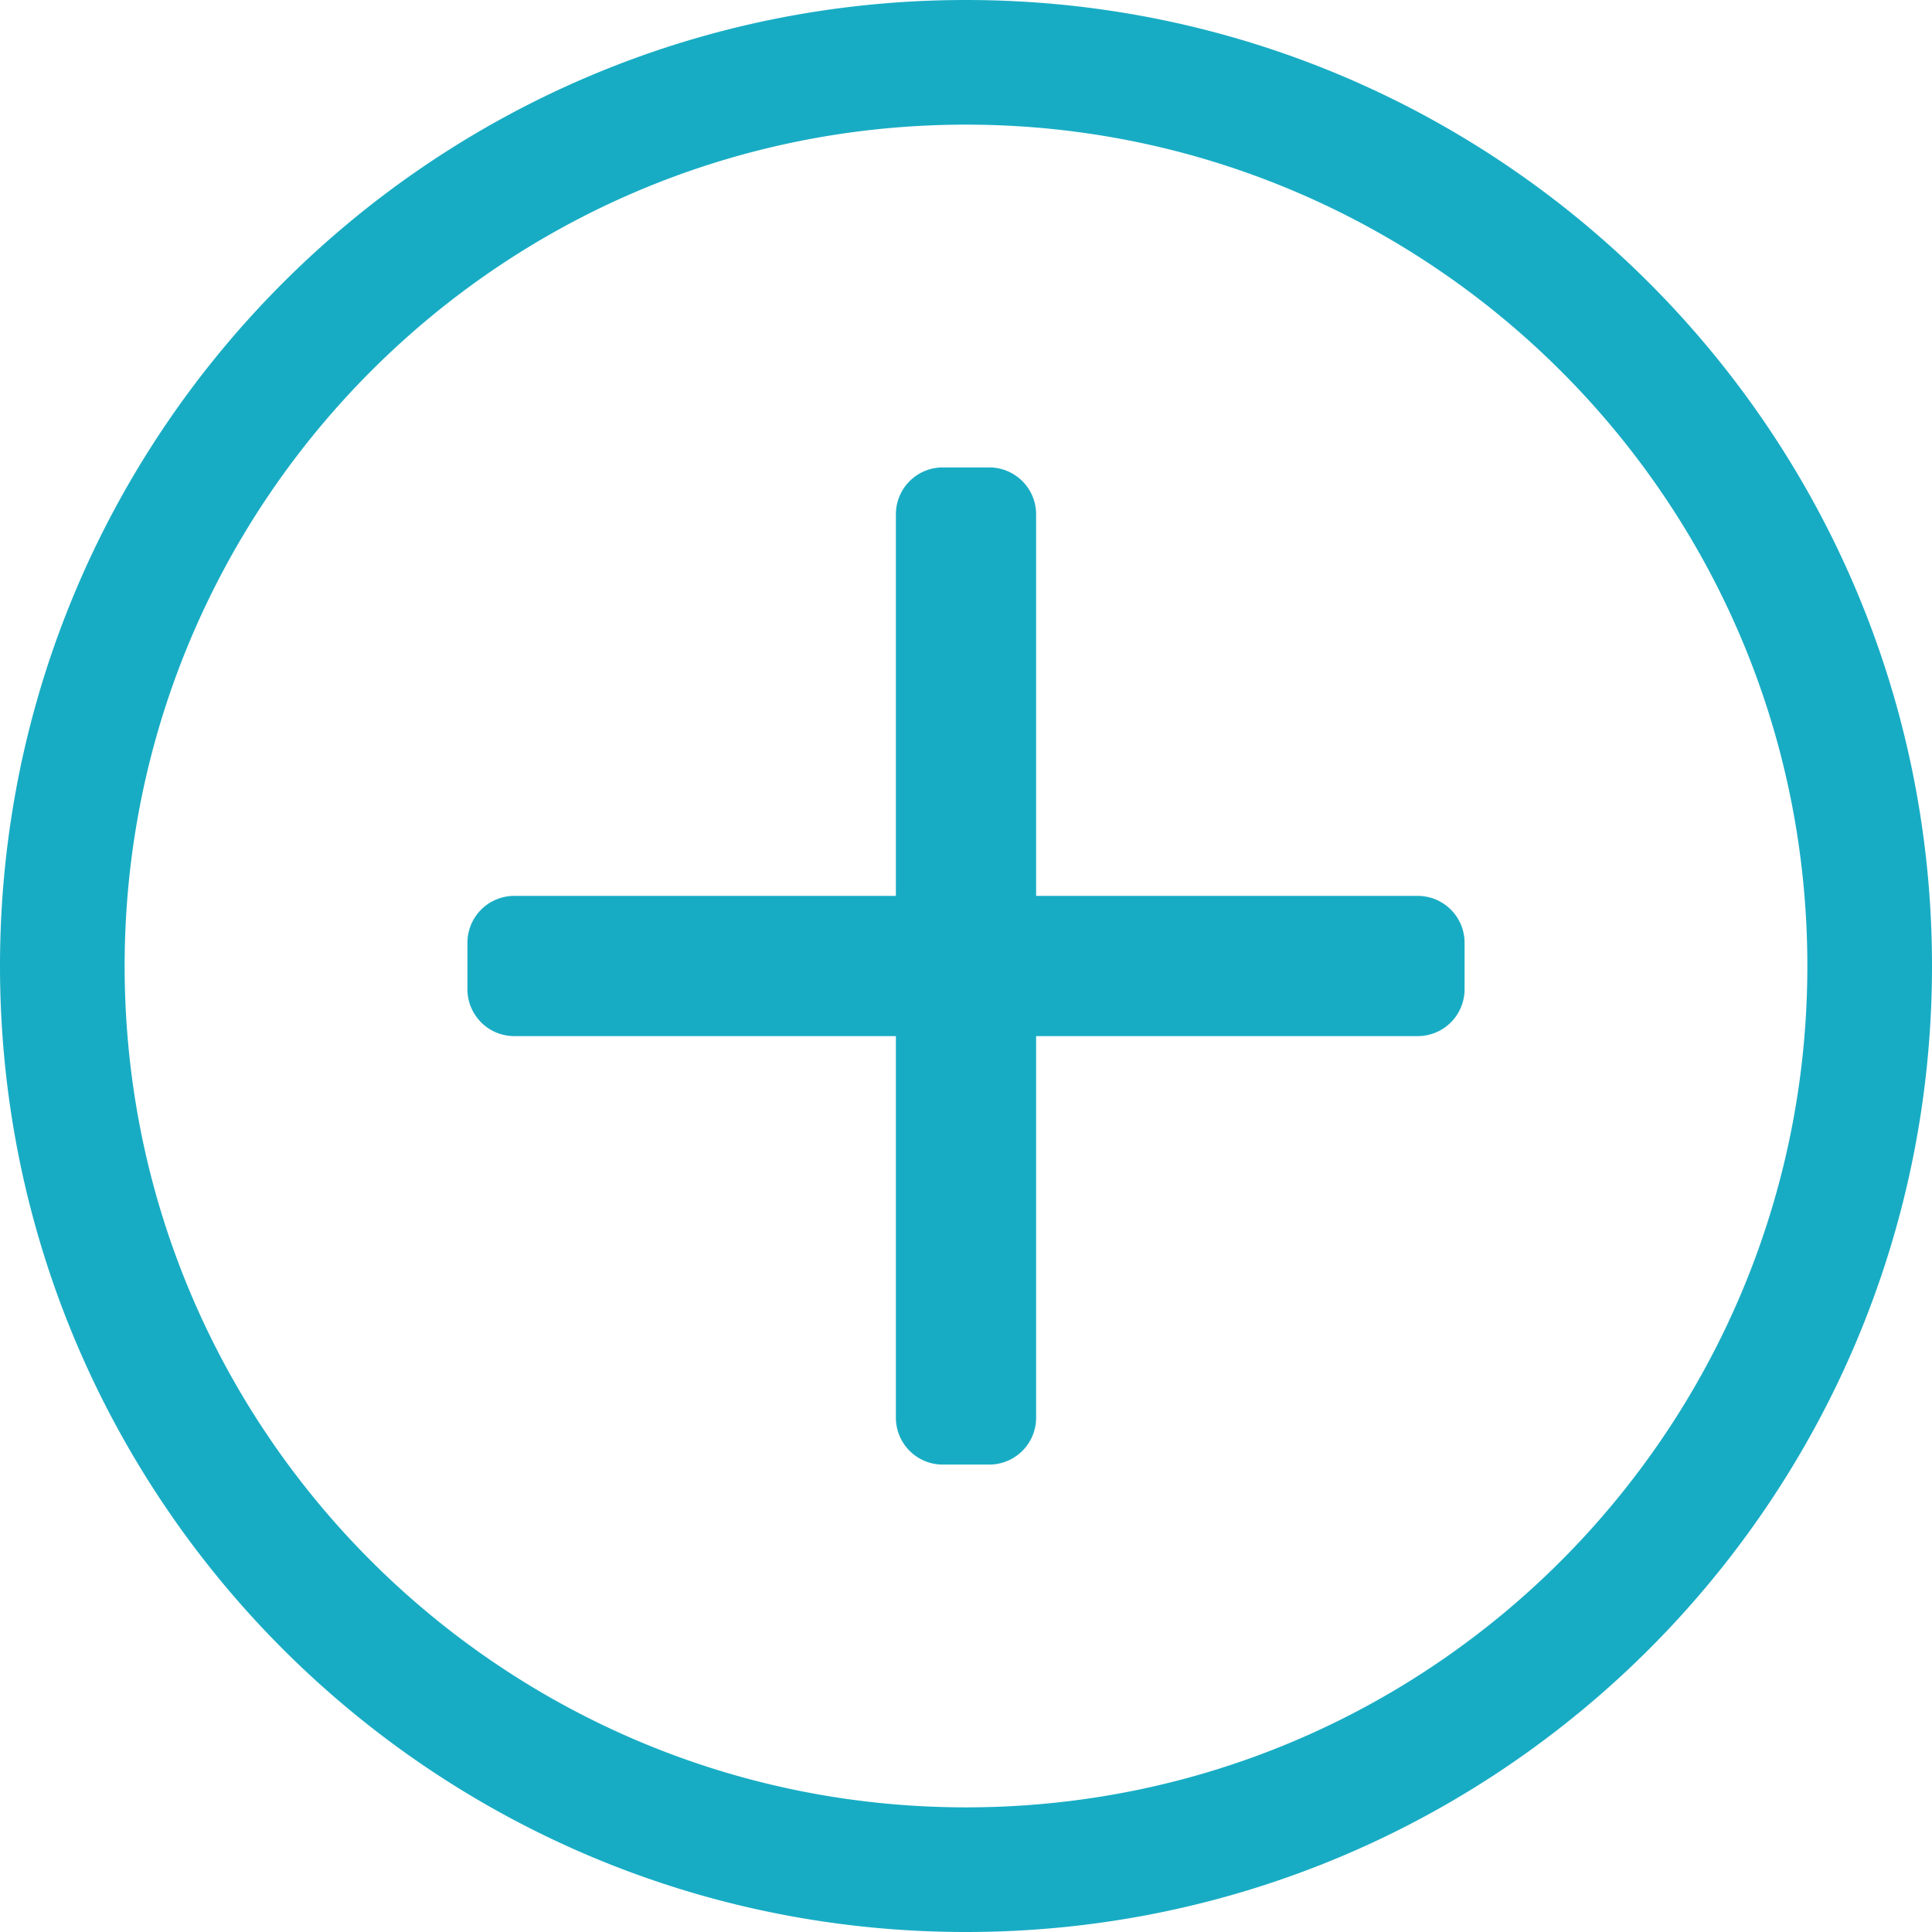 <svg xmlns="http://www.w3.org/2000/svg" width="496" height="496" viewBox="0 0 496 496"><path d="M384,250v12a12.035,12.035,0,0,1-12,12H274v98a12.035,12.035,0,0,1-12,12H250a12.035,12.035,0,0,1-12-12V274H140a12.035,12.035,0,0,1-12-12V250a12.035,12.035,0,0,1,12-12h98V140a12.035,12.035,0,0,1,12-12h12a12.035,12.035,0,0,1,12,12v98h98A12.035,12.035,0,0,1,384,250Zm120,6c0,137-111,248-248,248S8,393,8,256,119,8,256,8,504,119,504,256Zm-32,0c0-119.9-97.3-216-216-216C136.1,40,40,137.3,40,256c0,119.9,97.3,216,216,216C375.9,472,472,374.7,472,256Z" transform="translate(-8 -8)" fill="#18acc4"/></svg>